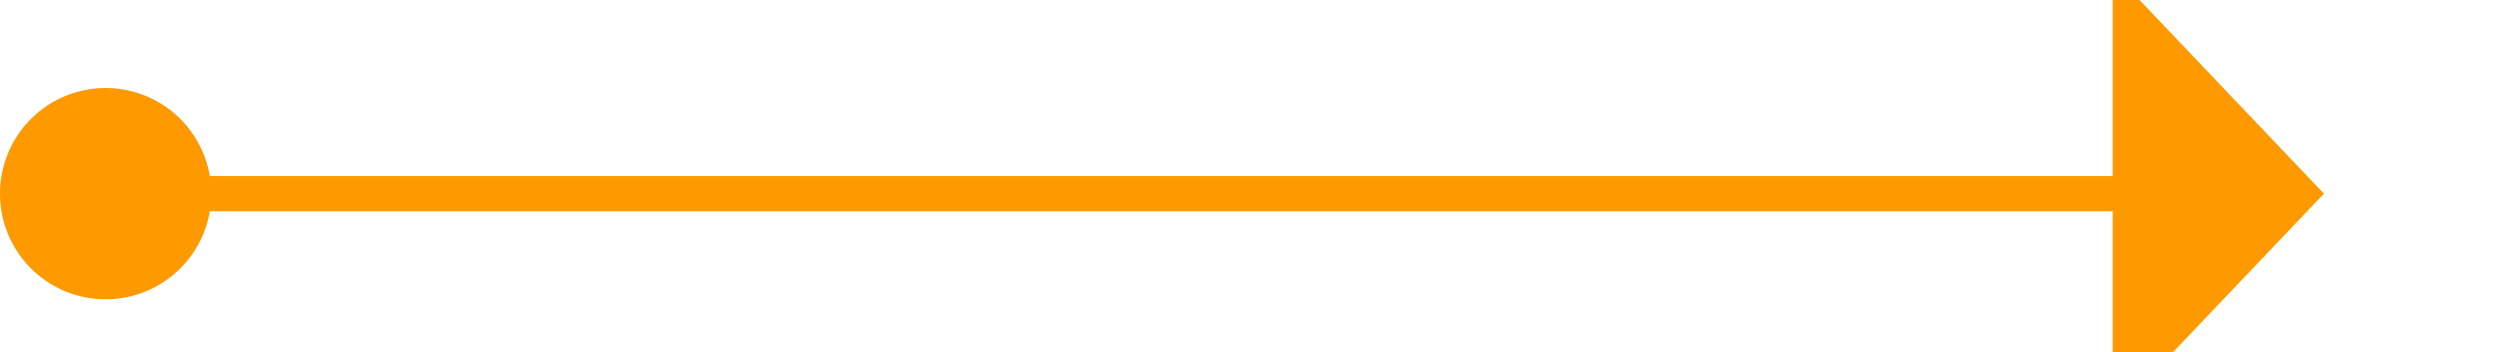 ﻿<?xml version="1.0" encoding="utf-8"?>
<svg version="1.1" xmlns:xlink="http://www.w3.org/1999/xlink" width="71px" height="10px" preserveAspectRatio="xMinYMid meet" viewBox="730 2054  71 8" xmlns="http://www.w3.org/2000/svg">
  <path d="M 731 2058.5  L 791 2058.5  " stroke-width="1" stroke="#ff9900" fill="none" />
  <path d="M 733 2055.5  A 3 3 0 0 0 730 2058.5 A 3 3 0 0 0 733 2061.5 A 3 3 0 0 0 736 2058.5 A 3 3 0 0 0 733 2055.5 Z M 790 2064.8  L 796 2058.5  L 790 2052.2  L 790 2064.8  Z " fill-rule="nonzero" fill="#ff9900" stroke="none" />
</svg>